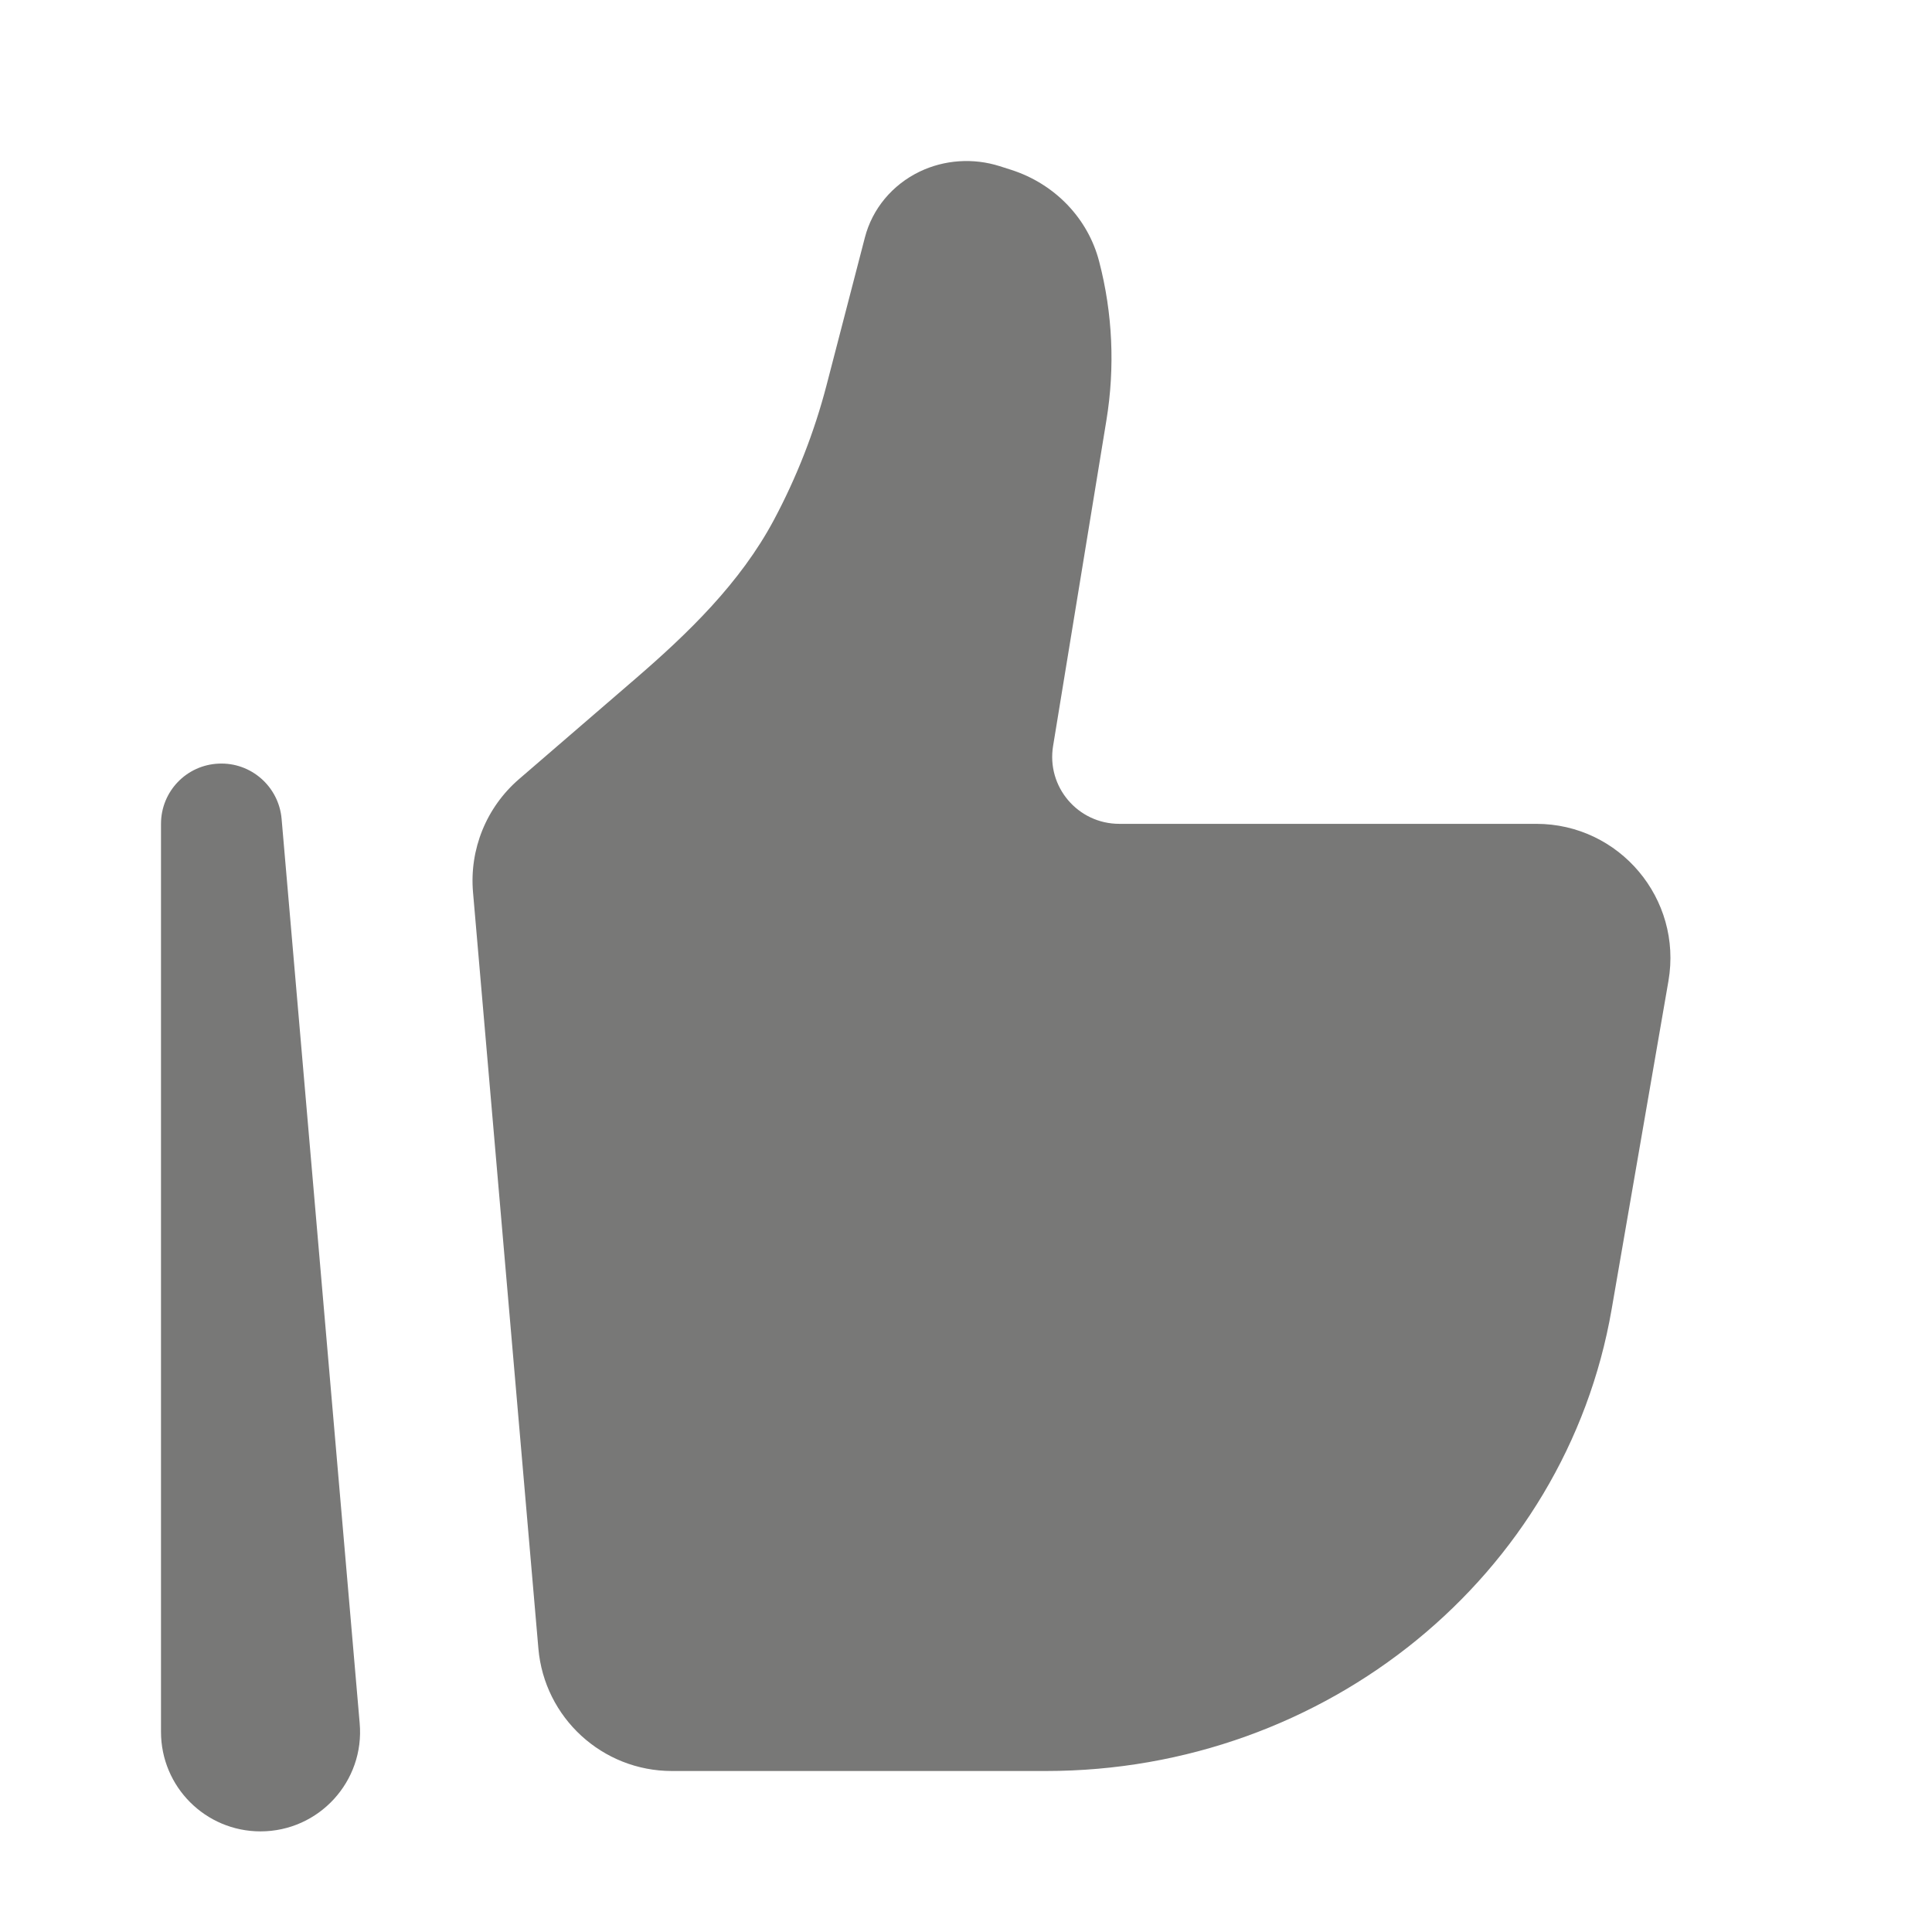<svg width="12" height="12" viewBox="0 0 12 12" fill="none" xmlns="http://www.w3.org/2000/svg">
<path d="M10.01 8.133L10.363 6.093C10.451 5.583 10.059 5.117 9.542 5.117H6.952C6.695 5.117 6.499 4.887 6.541 4.633L6.872 2.611C6.926 2.282 6.911 1.946 6.827 1.624C6.758 1.357 6.552 1.142 6.281 1.055L6.209 1.032C6.045 0.98 5.866 0.992 5.712 1.066C5.542 1.148 5.418 1.297 5.372 1.475L5.134 2.392C5.058 2.684 4.948 2.965 4.806 3.231C4.598 3.62 4.277 3.931 3.943 4.219L3.224 4.839C3.021 5.014 2.915 5.275 2.938 5.542L3.344 10.239C3.381 10.669 3.741 11 4.173 11H6.497C8.238 11 9.724 9.787 10.01 8.133Z" fill="#787877"/>
<path fill-rule="evenodd" clip-rule="evenodd" d="M1.359 4.743C1.559 4.734 1.731 4.885 1.749 5.085L2.234 10.703C2.266 11.064 1.981 11.375 1.618 11.375C1.276 11.375 1 11.098 1 10.757V5.117C1 4.916 1.158 4.751 1.359 4.743Z" fill="#787877"/>
</svg>
